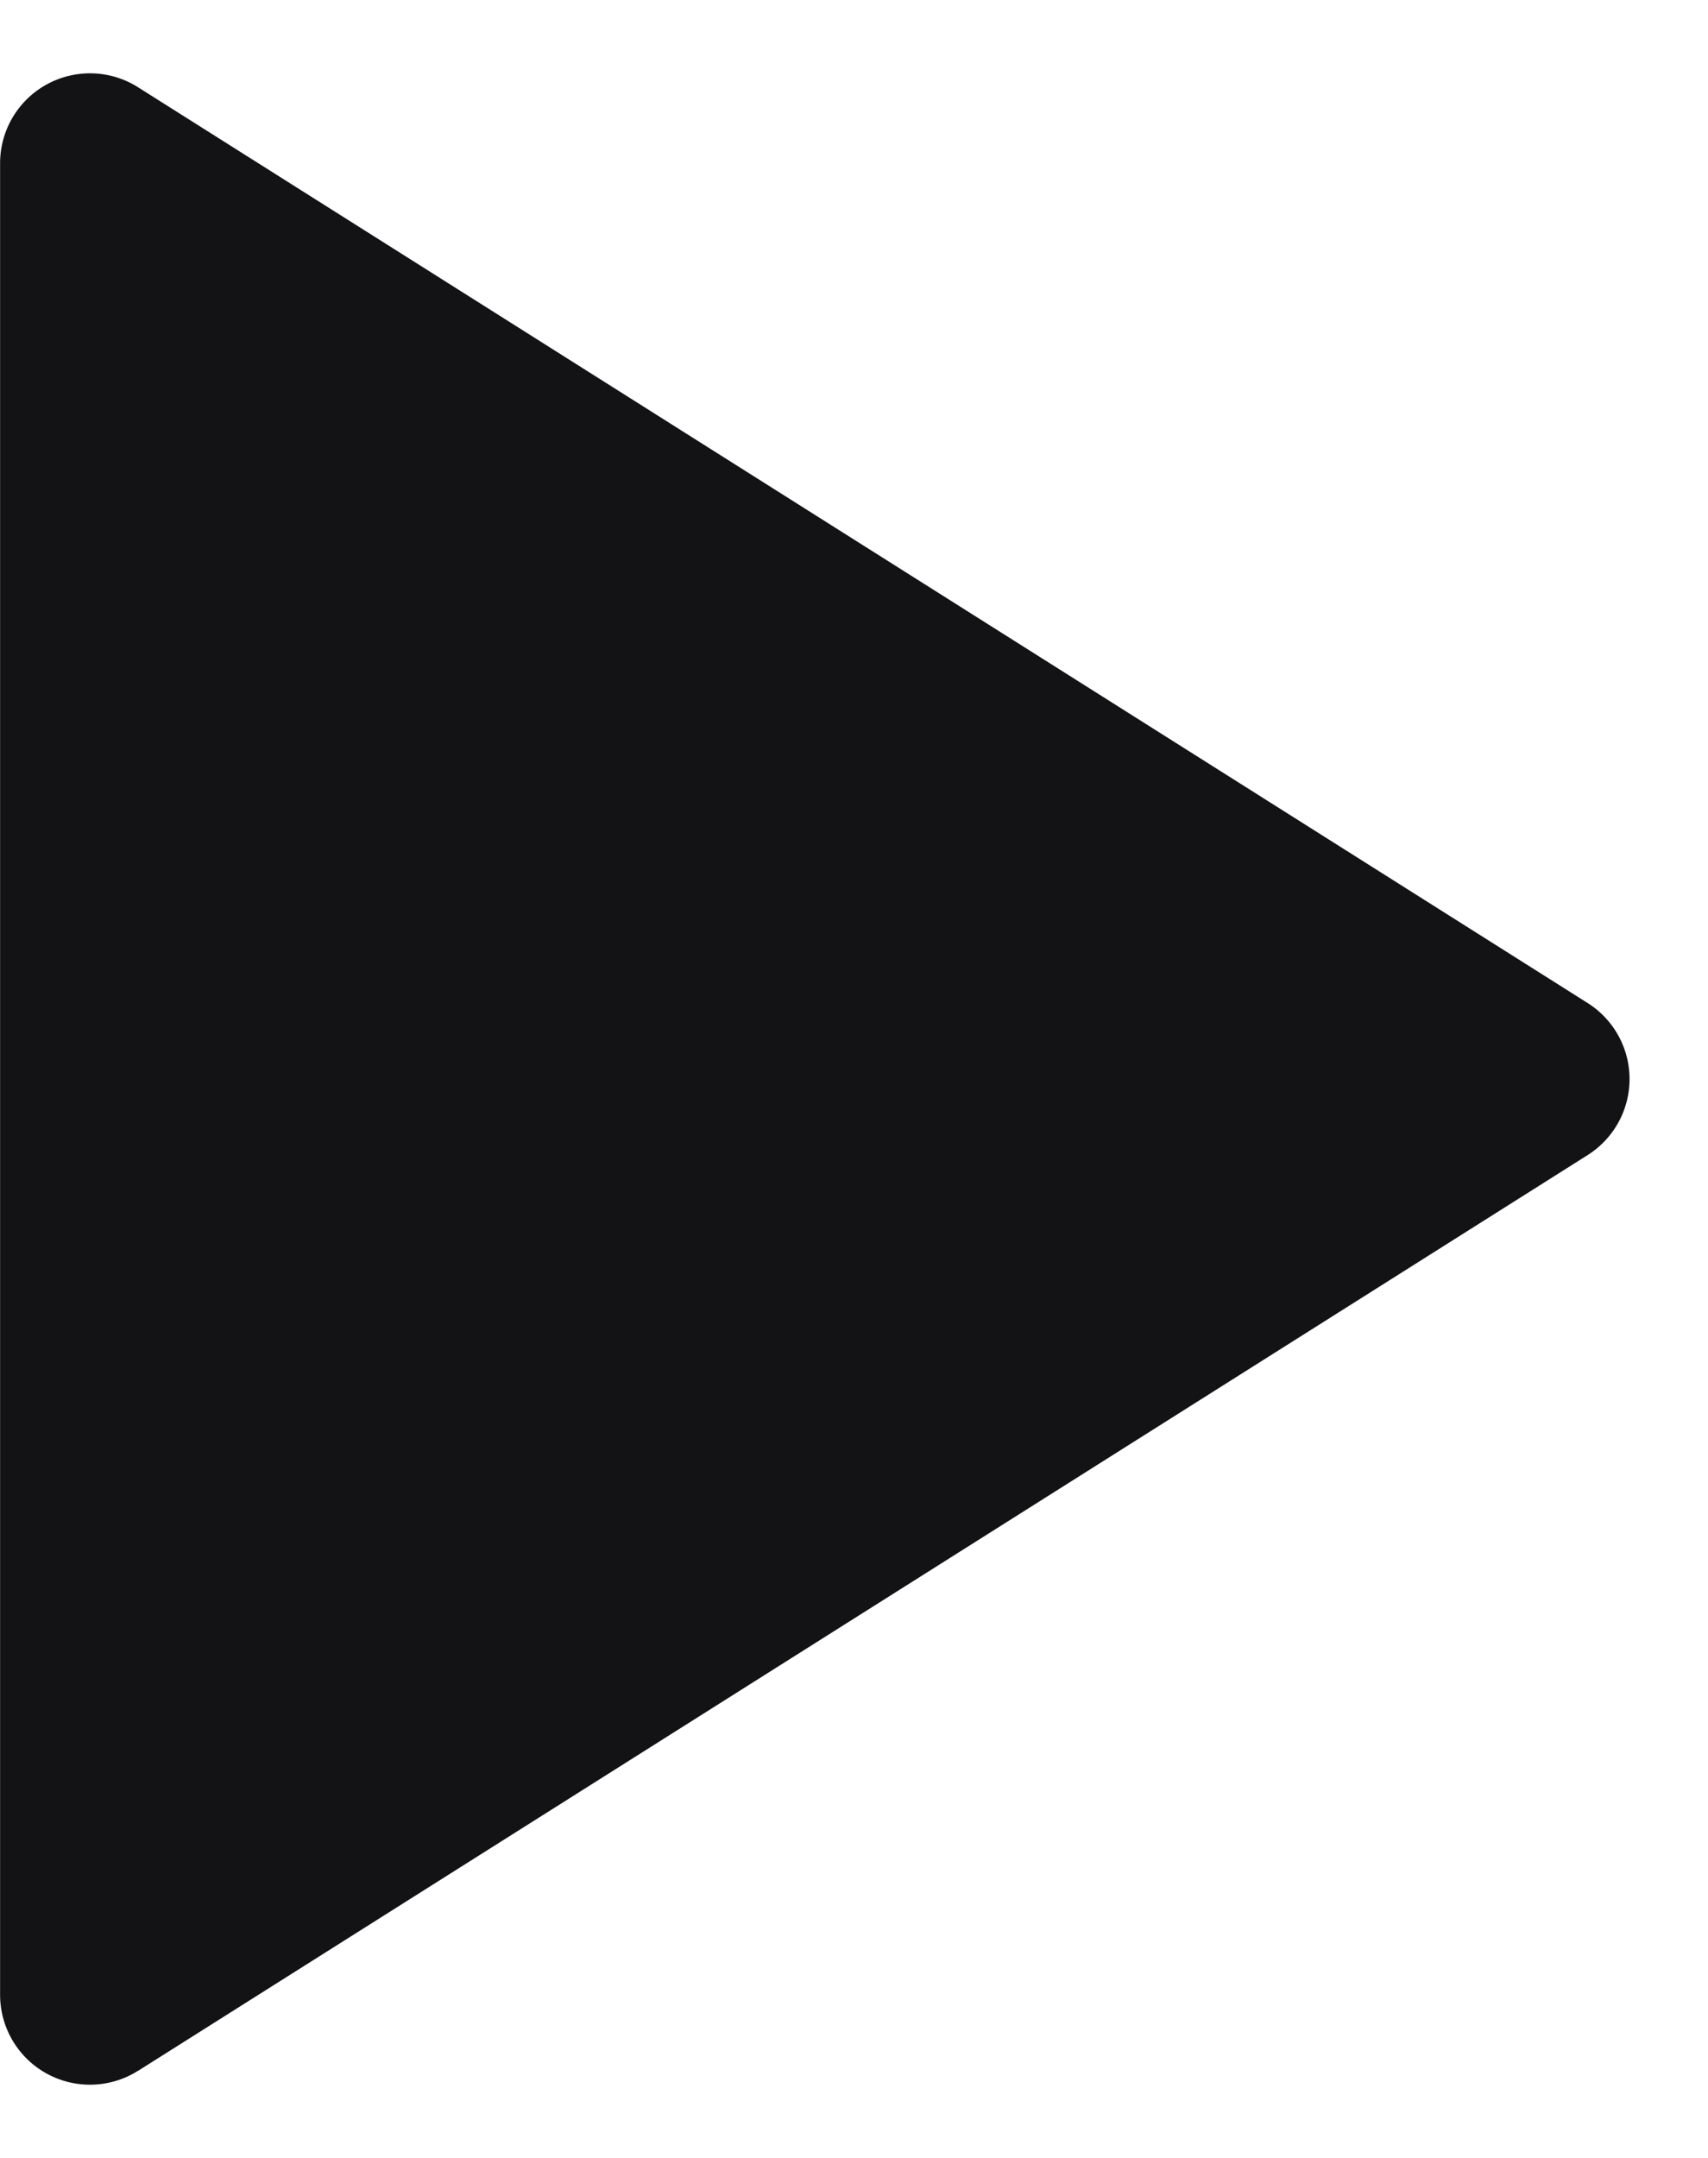 <svg xmlns="http://www.w3.org/2000/svg" width="19" height="24" fill="none"><path fill="#131316" d="M1.535 23.031a1 1 0 0 1-1.534-.845V1.814A1 1 0 0 1 1.535.97l16.127 10.186a1 1 0 0 1 0 1.69L1.535 23.032Z"/></svg>